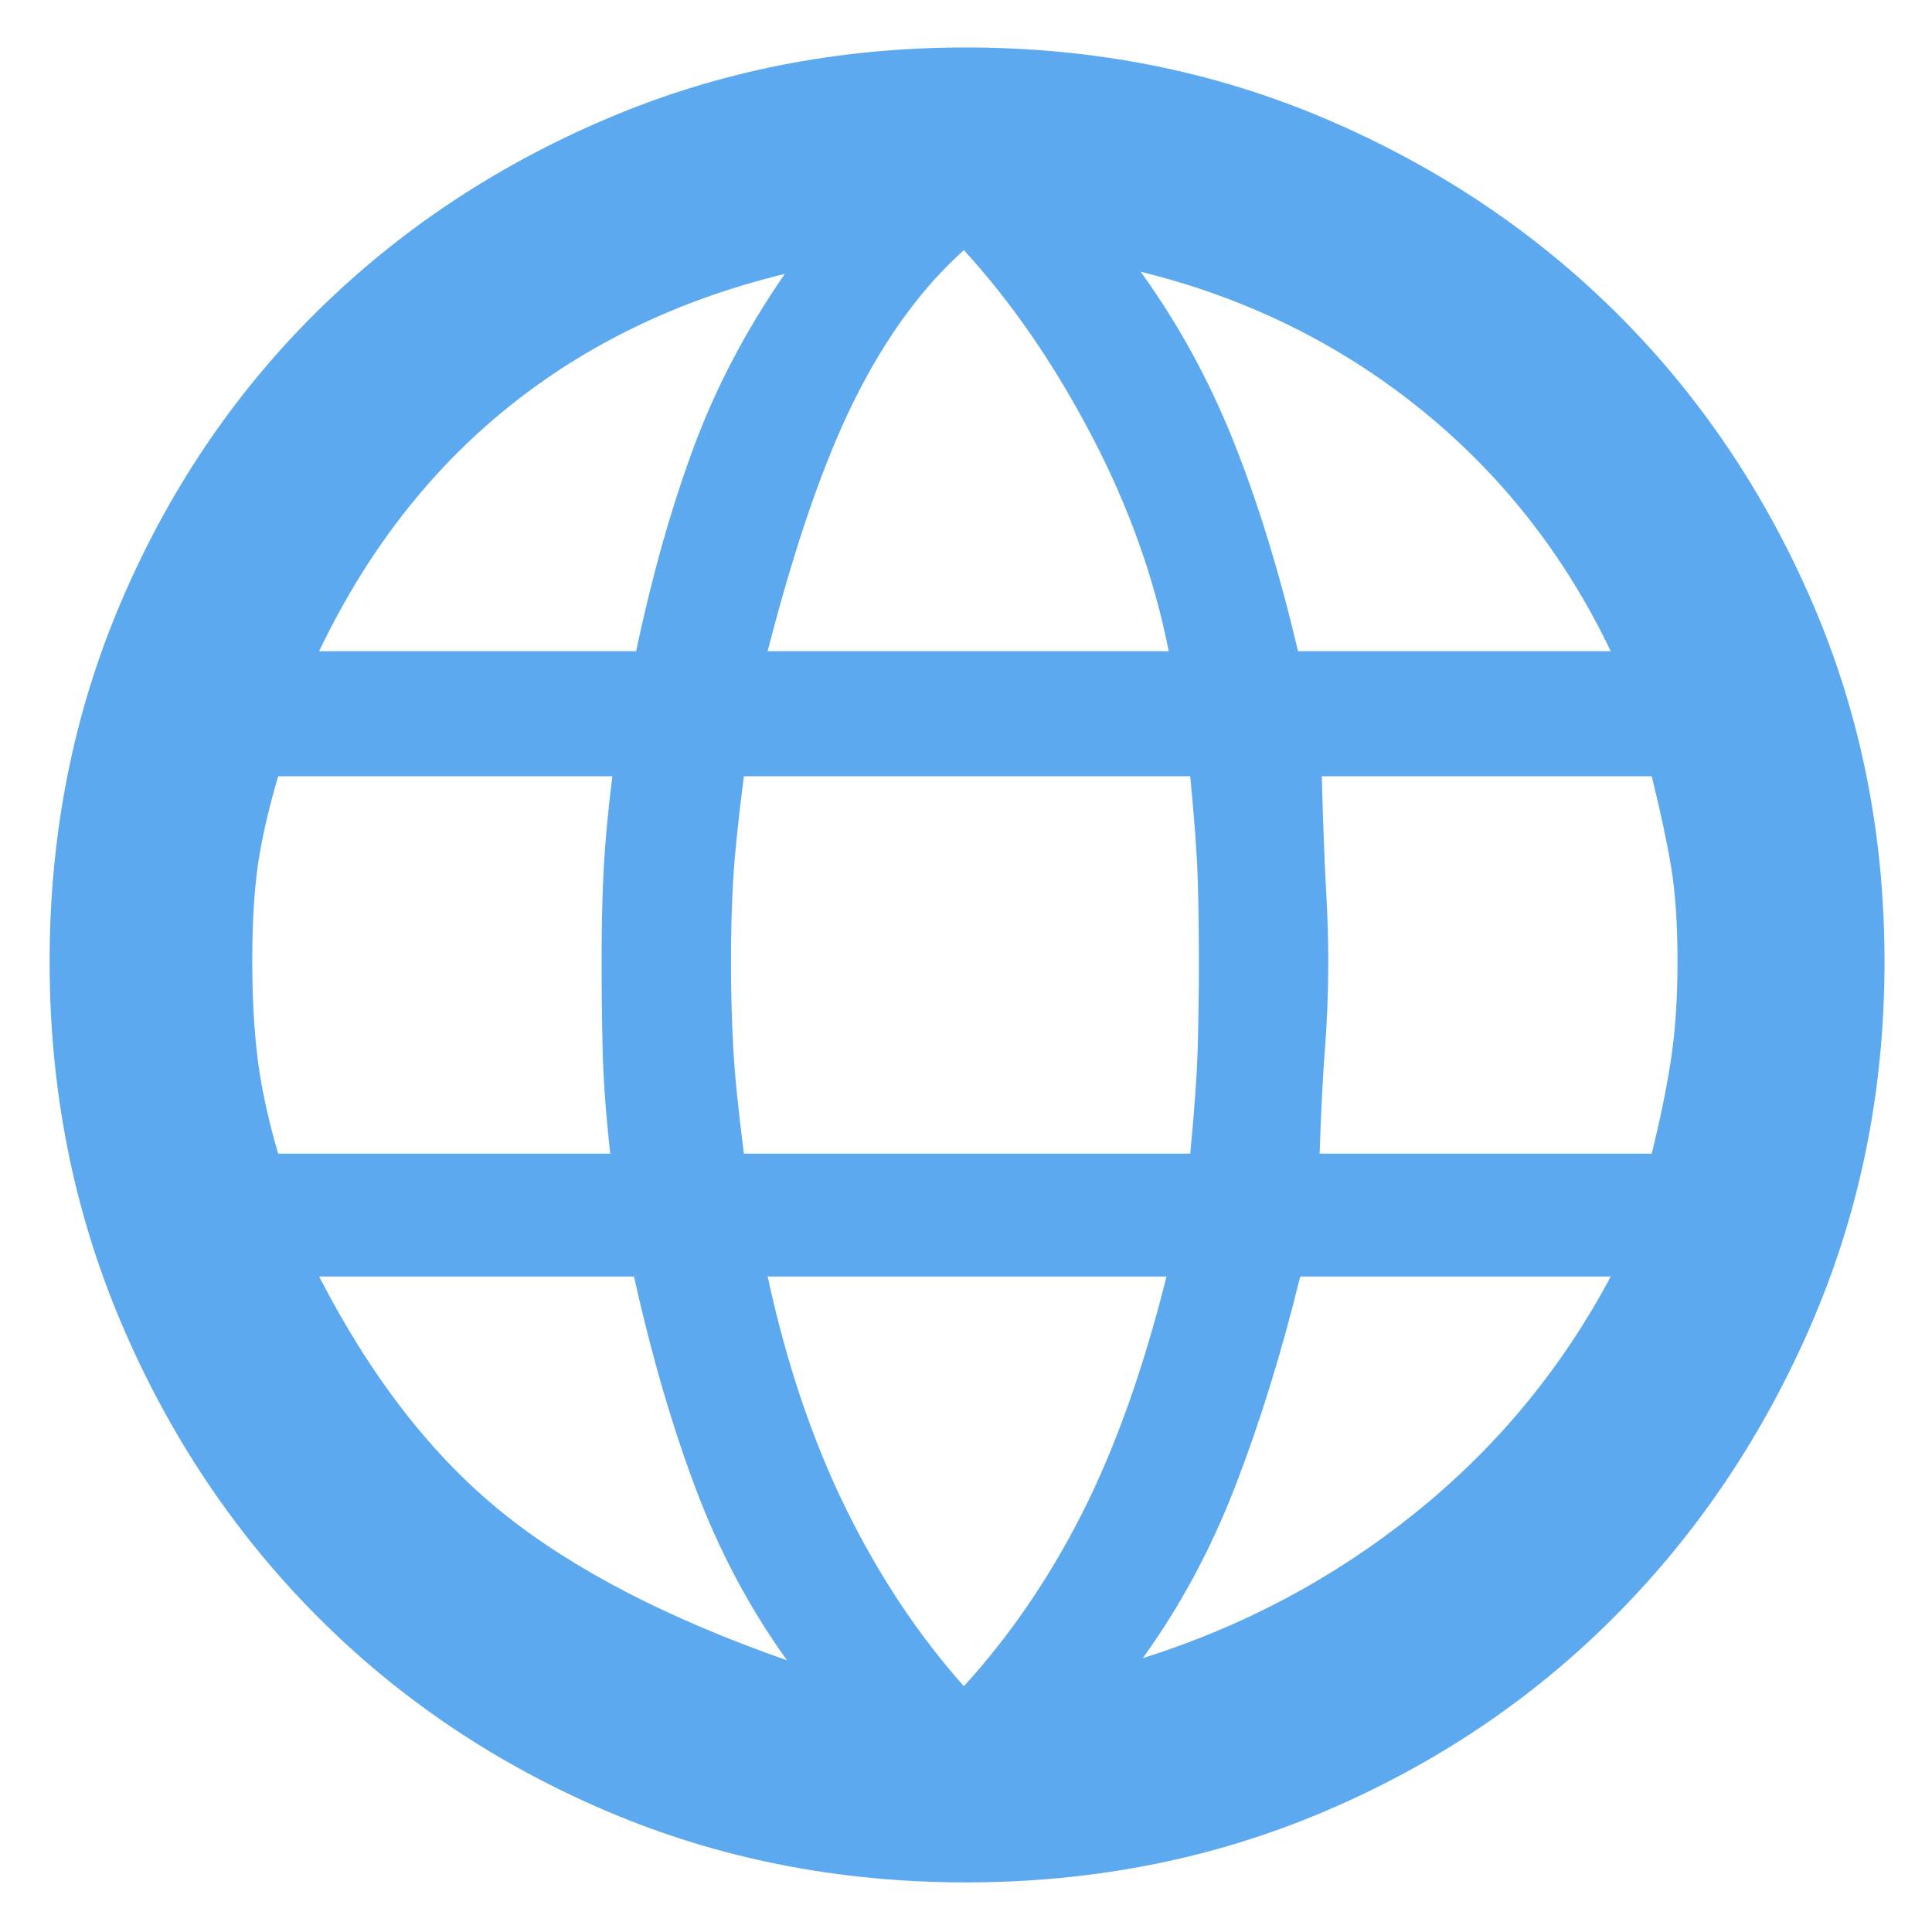 <svg width="28" height="28" viewBox="0 0 28 28" fill="none" xmlns="http://www.w3.org/2000/svg">
<path d="M14 27.281C12.146 27.281 10.412 26.938 8.797 26.25C7.182 25.562 5.776 24.615 4.578 23.406C3.38 22.198 2.438 20.781 1.75 19.156C1.062 17.531 0.719 15.792 0.719 13.938C0.719 12.083 1.062 10.349 1.75 8.734C2.438 7.12 3.38 5.719 4.578 4.531C5.776 3.344 7.182 2.406 8.797 1.719C10.412 1.031 12.146 0.688 14 0.688C15.854 0.688 17.588 1.031 19.203 1.719C20.818 2.406 22.224 3.344 23.422 4.531C24.62 5.719 25.568 7.12 26.266 8.734C26.963 10.349 27.312 12.083 27.312 13.938C27.312 15.792 26.963 17.531 26.266 19.156C25.568 20.781 24.62 22.198 23.422 23.406C22.224 24.615 20.818 25.562 19.203 26.25C17.588 26.938 15.854 27.281 14 27.281ZM13.969 24.438C14.635 23.708 15.208 22.87 15.688 21.922C16.167 20.974 16.573 19.833 16.906 18.5H11.125C11.396 19.75 11.771 20.865 12.25 21.844C12.729 22.823 13.302 23.688 13.969 24.438ZM11.406 24.062C10.865 23.312 10.422 22.479 10.078 21.562C9.734 20.646 9.438 19.625 9.188 18.5H4.625C5.375 19.958 6.26 21.099 7.281 21.922C8.302 22.745 9.677 23.458 11.406 24.062ZM16.562 24.031C18.021 23.573 19.338 22.87 20.516 21.922C21.693 20.974 22.635 19.833 23.344 18.5H18.844C18.573 19.604 18.26 20.615 17.906 21.531C17.552 22.448 17.104 23.281 16.562 24.031ZM4.031 16.719H8.844C8.781 16.156 8.745 15.656 8.734 15.219C8.724 14.781 8.719 14.354 8.719 13.938C8.719 13.417 8.729 12.963 8.75 12.578C8.771 12.193 8.812 11.75 8.875 11.25H4.031C3.885 11.75 3.786 12.188 3.734 12.562C3.682 12.938 3.656 13.396 3.656 13.938C3.656 14.458 3.682 14.927 3.734 15.344C3.786 15.76 3.885 16.219 4.031 16.719ZM10.781 16.719H17.25C17.312 16.073 17.349 15.552 17.359 15.156C17.37 14.76 17.375 14.354 17.375 13.938C17.375 13.521 17.37 13.13 17.359 12.766C17.349 12.401 17.312 11.896 17.25 11.25H10.781C10.698 11.896 10.646 12.401 10.625 12.766C10.604 13.13 10.594 13.521 10.594 13.938C10.594 14.354 10.604 14.76 10.625 15.156C10.646 15.552 10.698 16.073 10.781 16.719ZM19.125 16.719H23.938C24.062 16.219 24.156 15.76 24.219 15.344C24.281 14.927 24.312 14.458 24.312 13.938C24.312 13.396 24.281 12.938 24.219 12.562C24.156 12.188 24.062 11.75 23.938 11.25H19.156C19.177 12 19.198 12.552 19.219 12.906C19.24 13.26 19.25 13.604 19.25 13.938C19.25 14.375 19.234 14.792 19.203 15.188C19.172 15.583 19.146 16.094 19.125 16.719ZM18.812 9.438H23.344C22.677 8.042 21.755 6.87 20.578 5.922C19.401 4.974 18.052 4.312 16.531 3.938C17.073 4.688 17.521 5.505 17.875 6.391C18.229 7.276 18.542 8.292 18.812 9.438ZM11.125 9.438H16.938C16.729 8.375 16.354 7.328 15.812 6.297C15.271 5.266 14.656 4.375 13.969 3.625C13.365 4.167 12.838 4.885 12.391 5.781C11.943 6.677 11.521 7.896 11.125 9.438ZM4.625 9.438H9.219C9.448 8.354 9.724 7.375 10.047 6.5C10.37 5.625 10.812 4.781 11.375 3.969C9.833 4.344 8.495 4.99 7.359 5.906C6.224 6.823 5.312 8 4.625 9.438Z" fill="#5CA9F0"/>
</svg>
